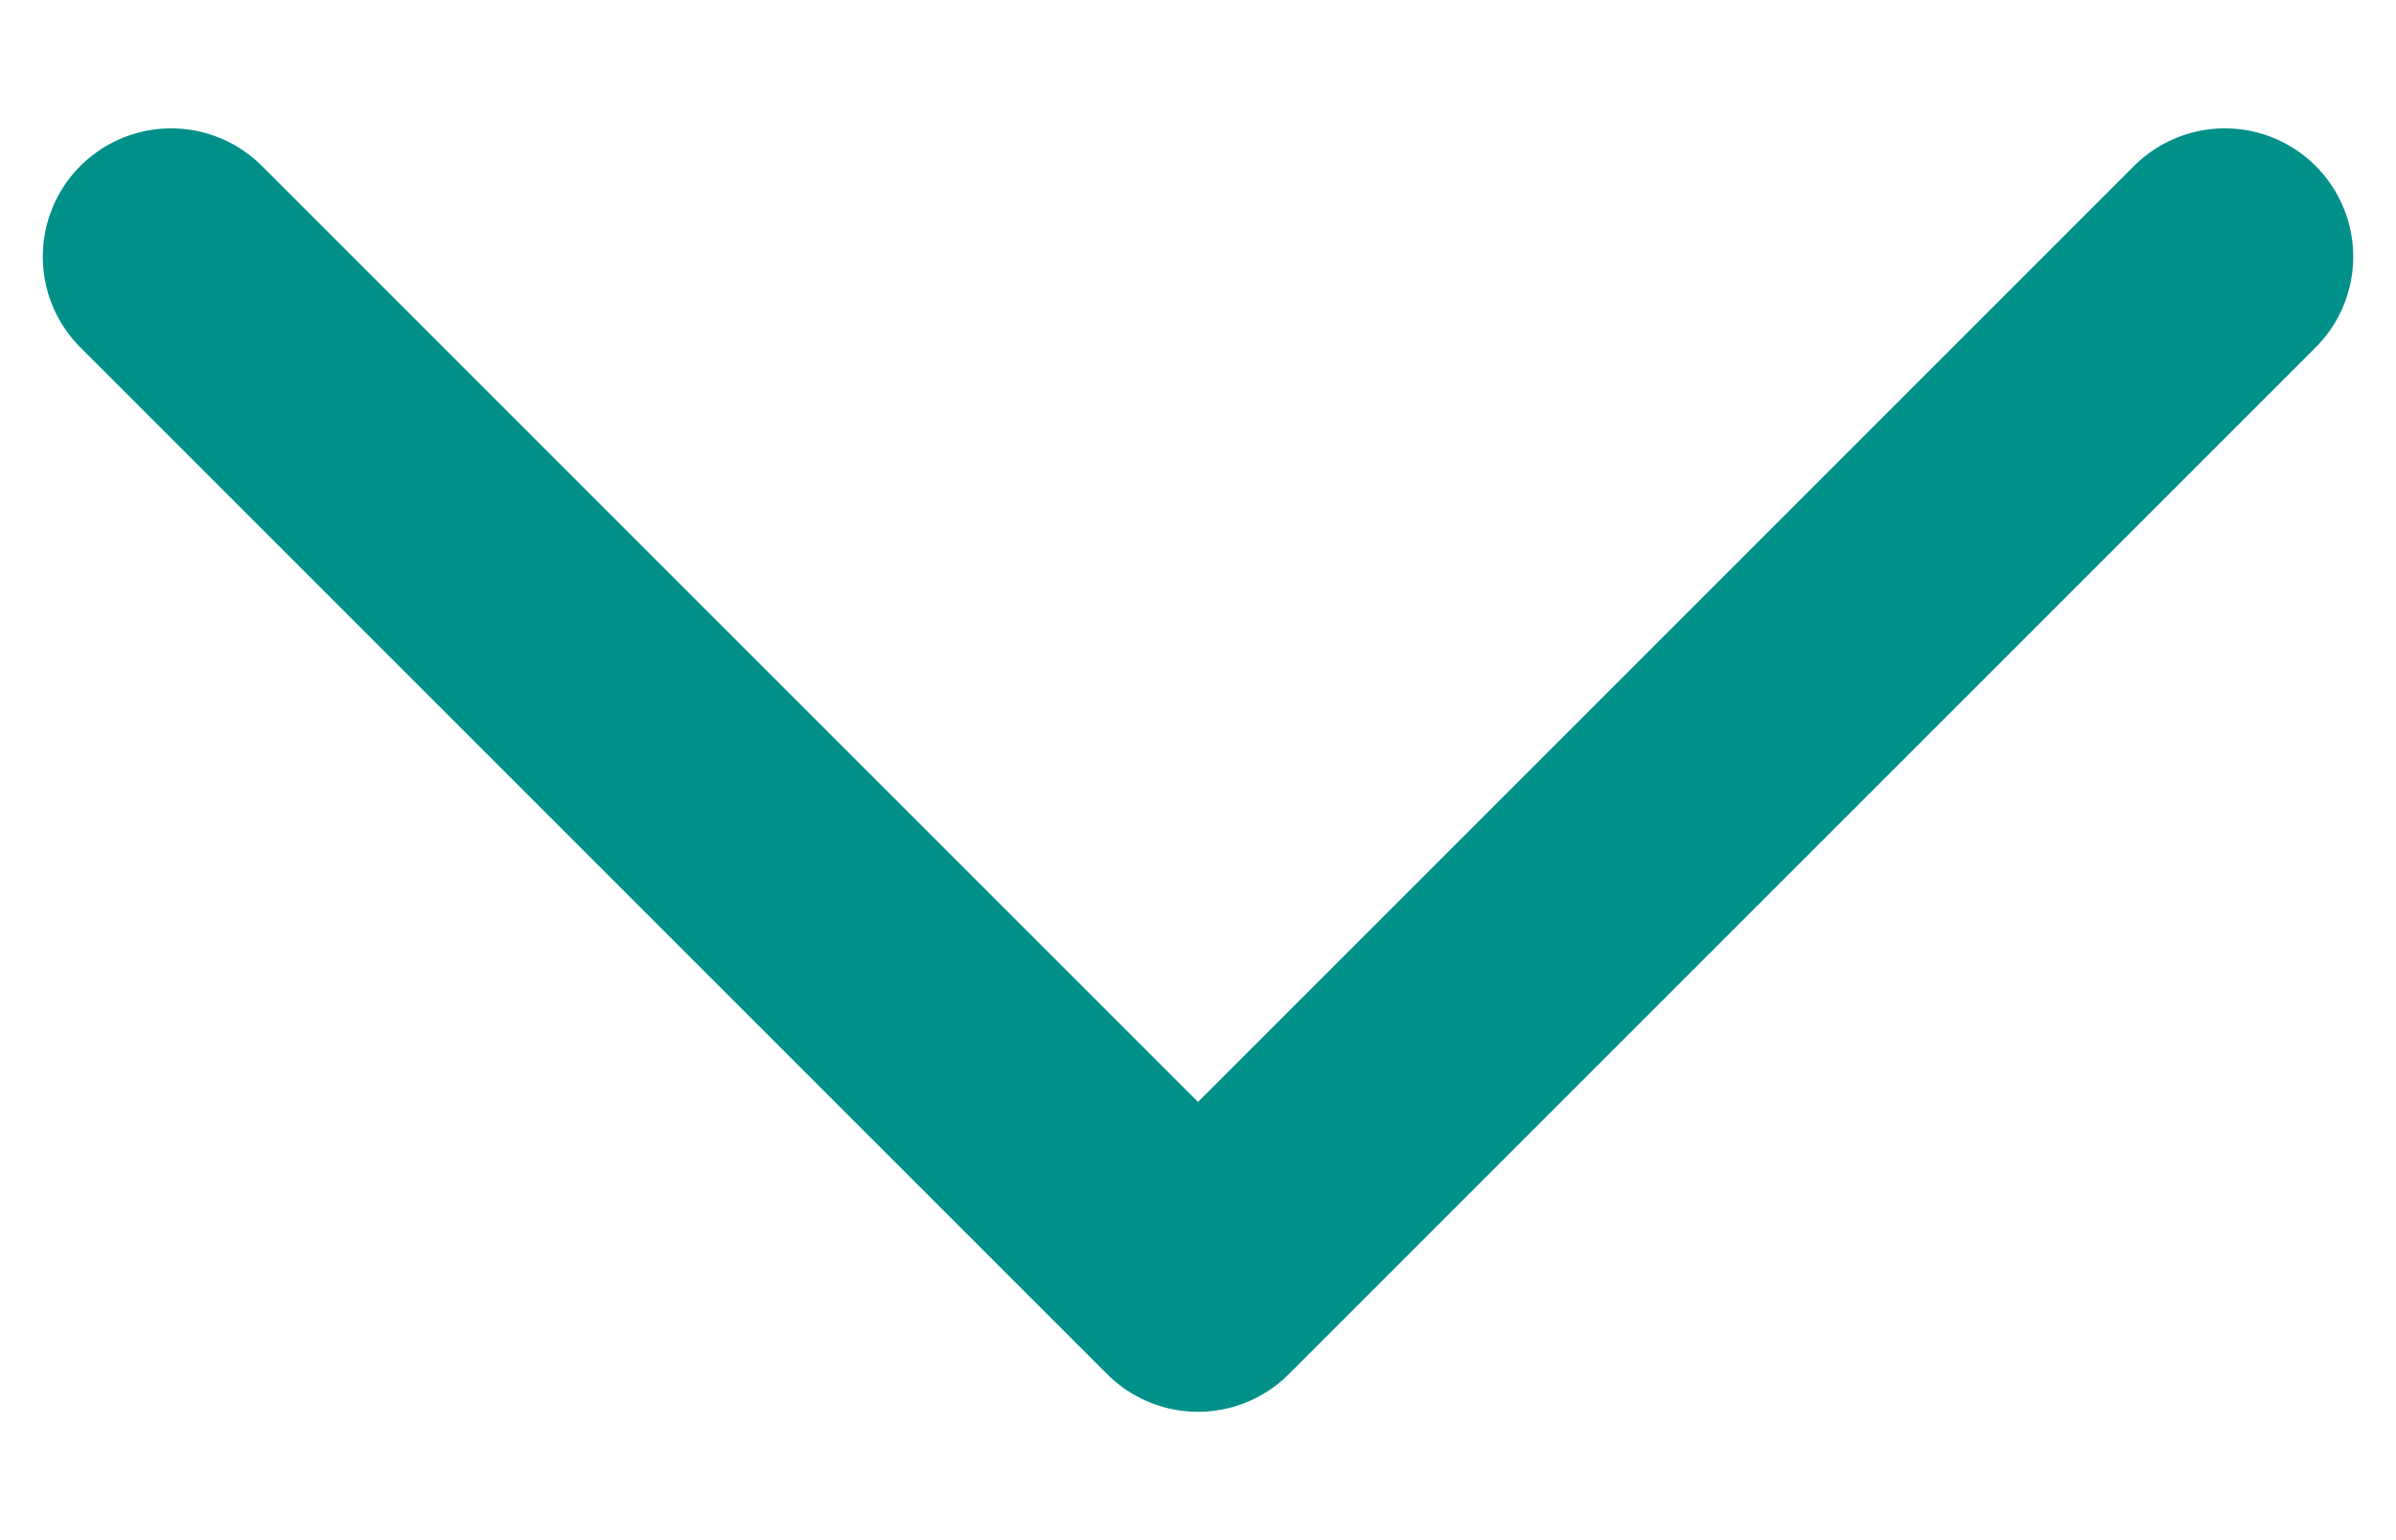 <svg width="14" height="9" viewBox="0 0 14 9" fill="none" xmlns="http://www.w3.org/2000/svg">
<path d="M1 1.5L7 7.5L13 1.5" stroke="#00908A" stroke-width="1.5" stroke-linecap="round" stroke-linejoin="round"/>
</svg>
